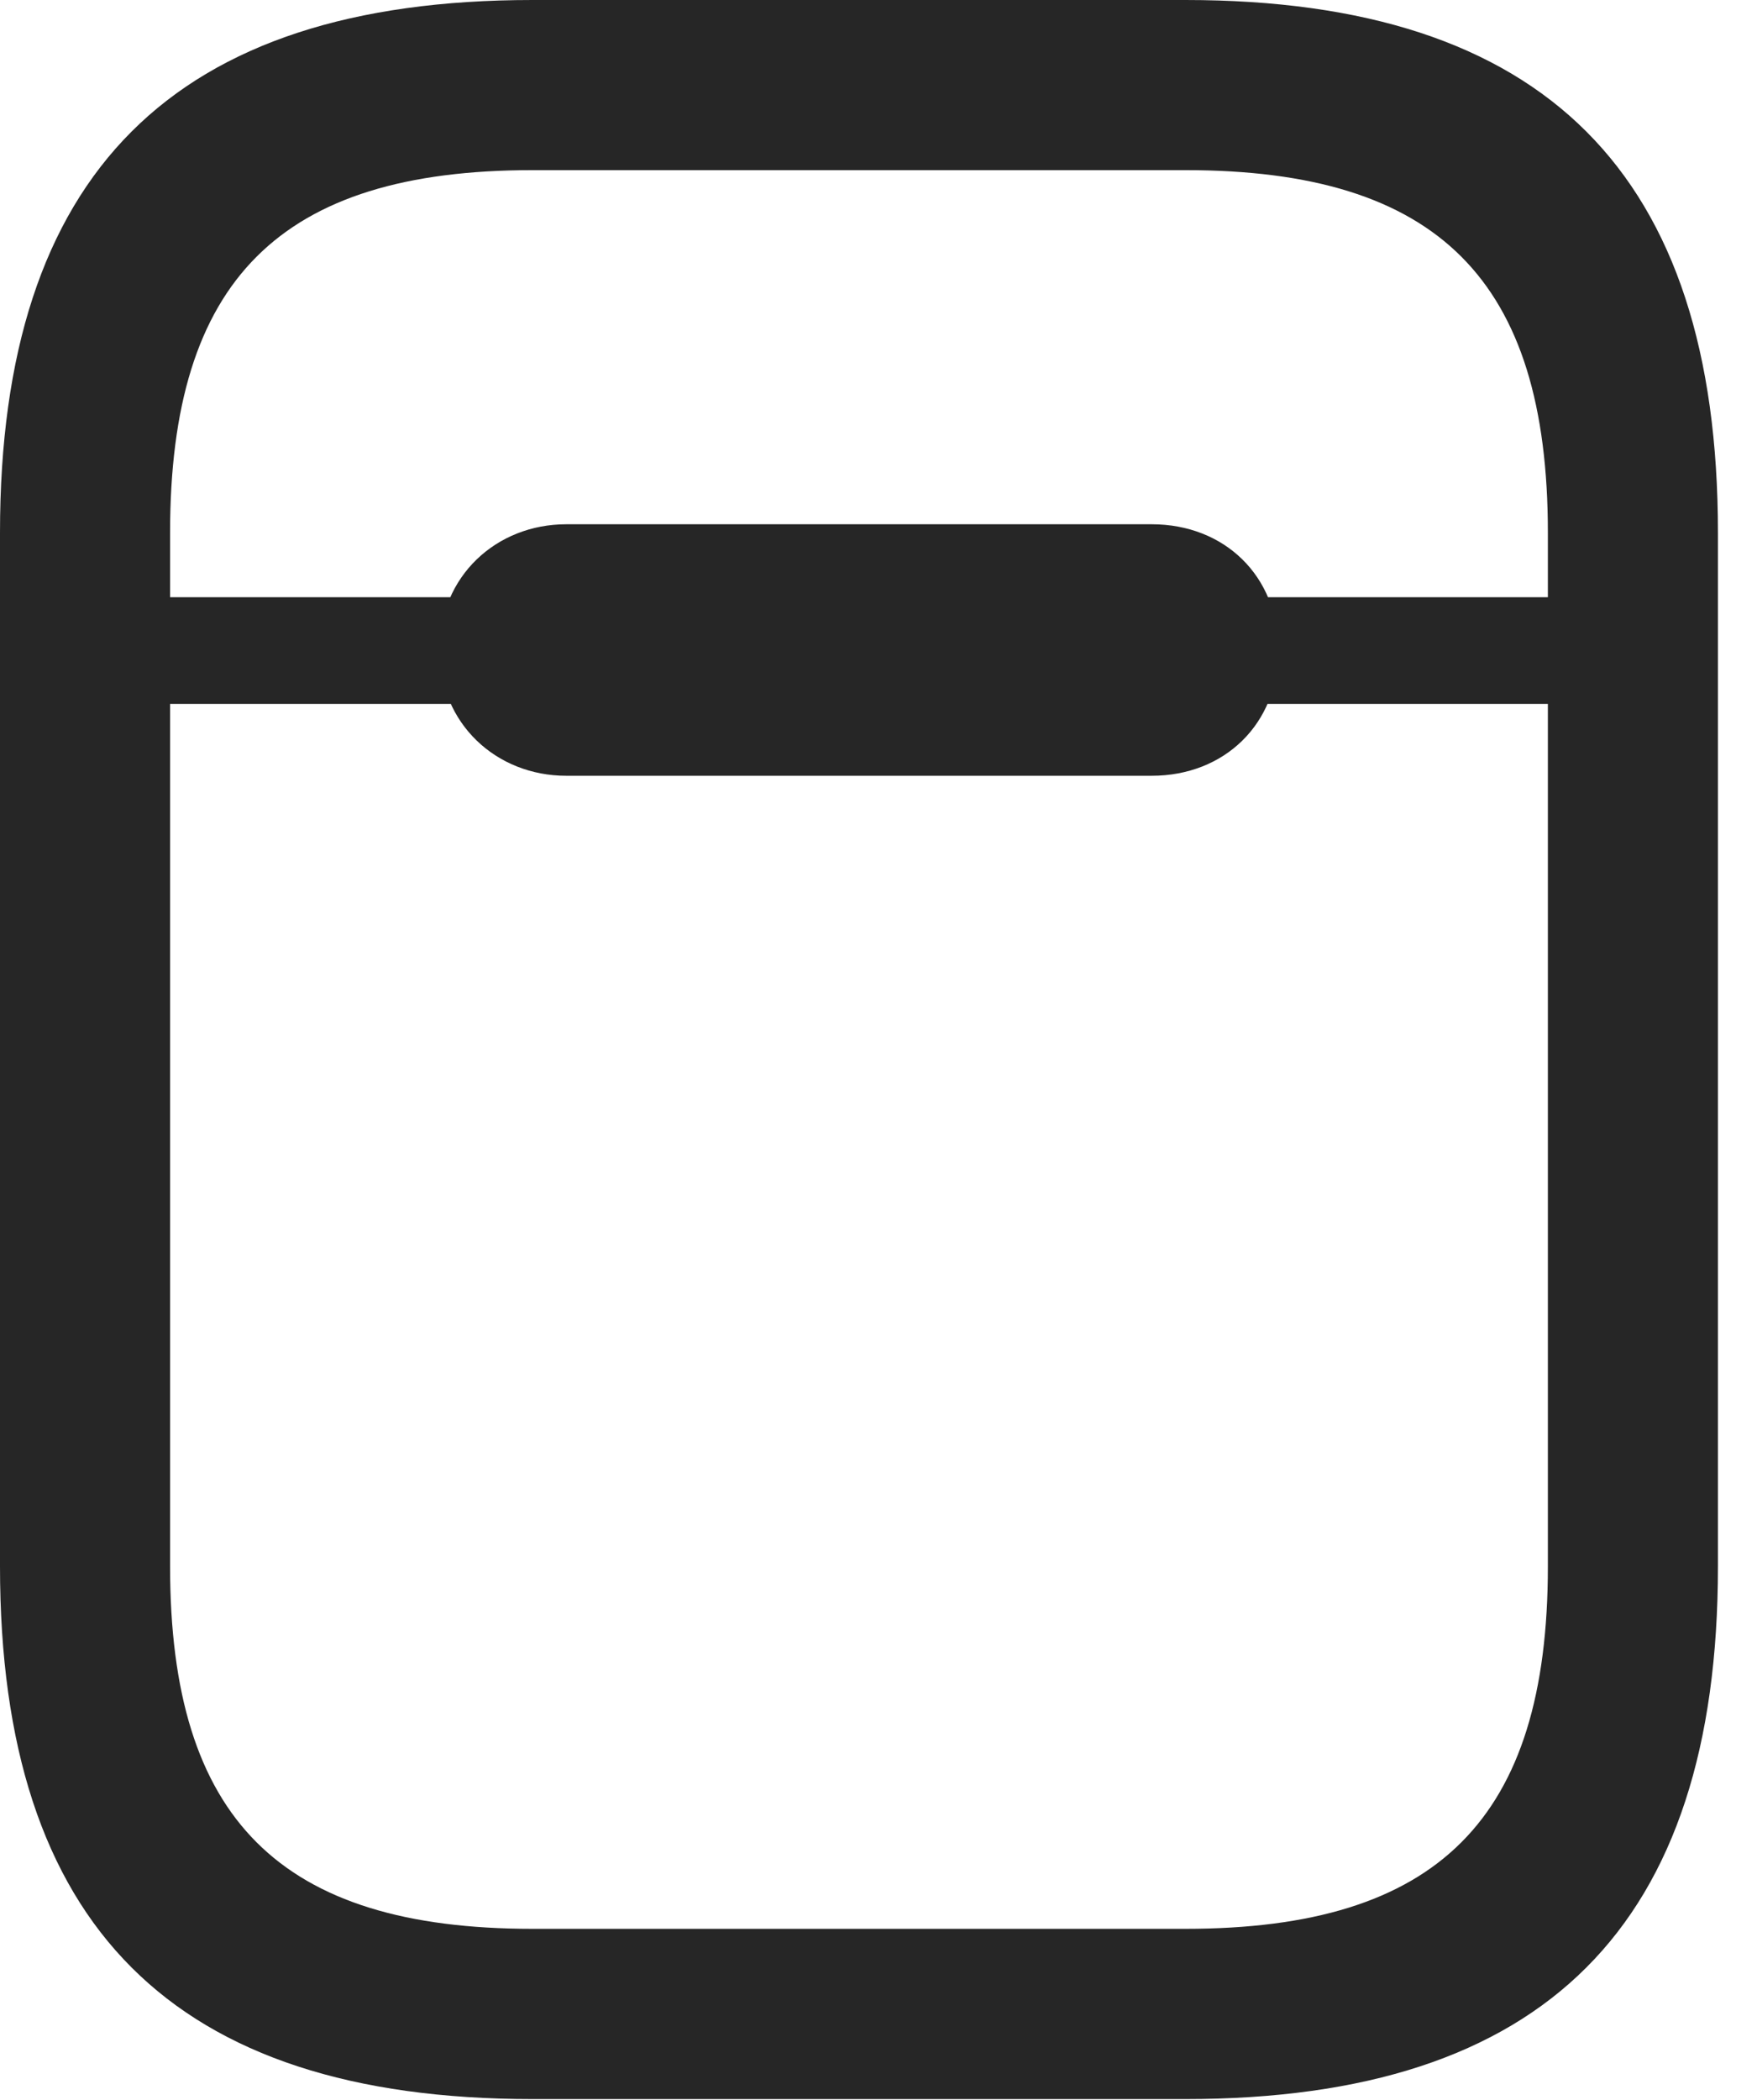 <?xml version="1.0" encoding="UTF-8"?>
<!--Generator: Apple Native CoreSVG 326-->
<!DOCTYPE svg
PUBLIC "-//W3C//DTD SVG 1.1//EN"
       "http://www.w3.org/Graphics/SVG/1.1/DTD/svg11.dtd">
<svg version="1.1" xmlns="http://www.w3.org/2000/svg" xmlns:xlink="http://www.w3.org/1999/xlink" viewBox="0 0 16.24 19.404">
 <g>
  <rect height="19.404" opacity="0" width="16.24" x="0" y="0"/>
  <path d="M4.922 19.395L10.957 19.395C14.277 19.395 15.879 17.793 15.879 14.473L15.879 4.922C15.879 1.602 14.277 0 10.957 0L4.922 0C1.602 0 0 1.602 0 4.922L0 14.473C0 17.793 1.602 19.395 4.922 19.395ZM4.922 17.822C2.588 17.822 1.572 16.807 1.572 14.473L1.572 4.922C1.572 2.588 2.588 1.572 4.922 1.572L10.957 1.572C13.291 1.572 14.307 2.588 14.307 4.922L14.307 14.473C14.307 16.807 13.291 17.822 10.957 17.822ZM0.791 6.504L15.088 6.504L15.088 5.518L0.791 5.518ZM5.234 7.168L10.645 7.168C11.318 7.168 11.816 6.689 11.816 6.006C11.816 5.322 11.318 4.844 10.645 4.844L5.234 4.844C4.59 4.844 4.062 5.322 4.062 6.006C4.062 6.689 4.59 7.168 5.234 7.168Z" fill="black" fill-opacity="0.85"/>
 </g>
</svg>
